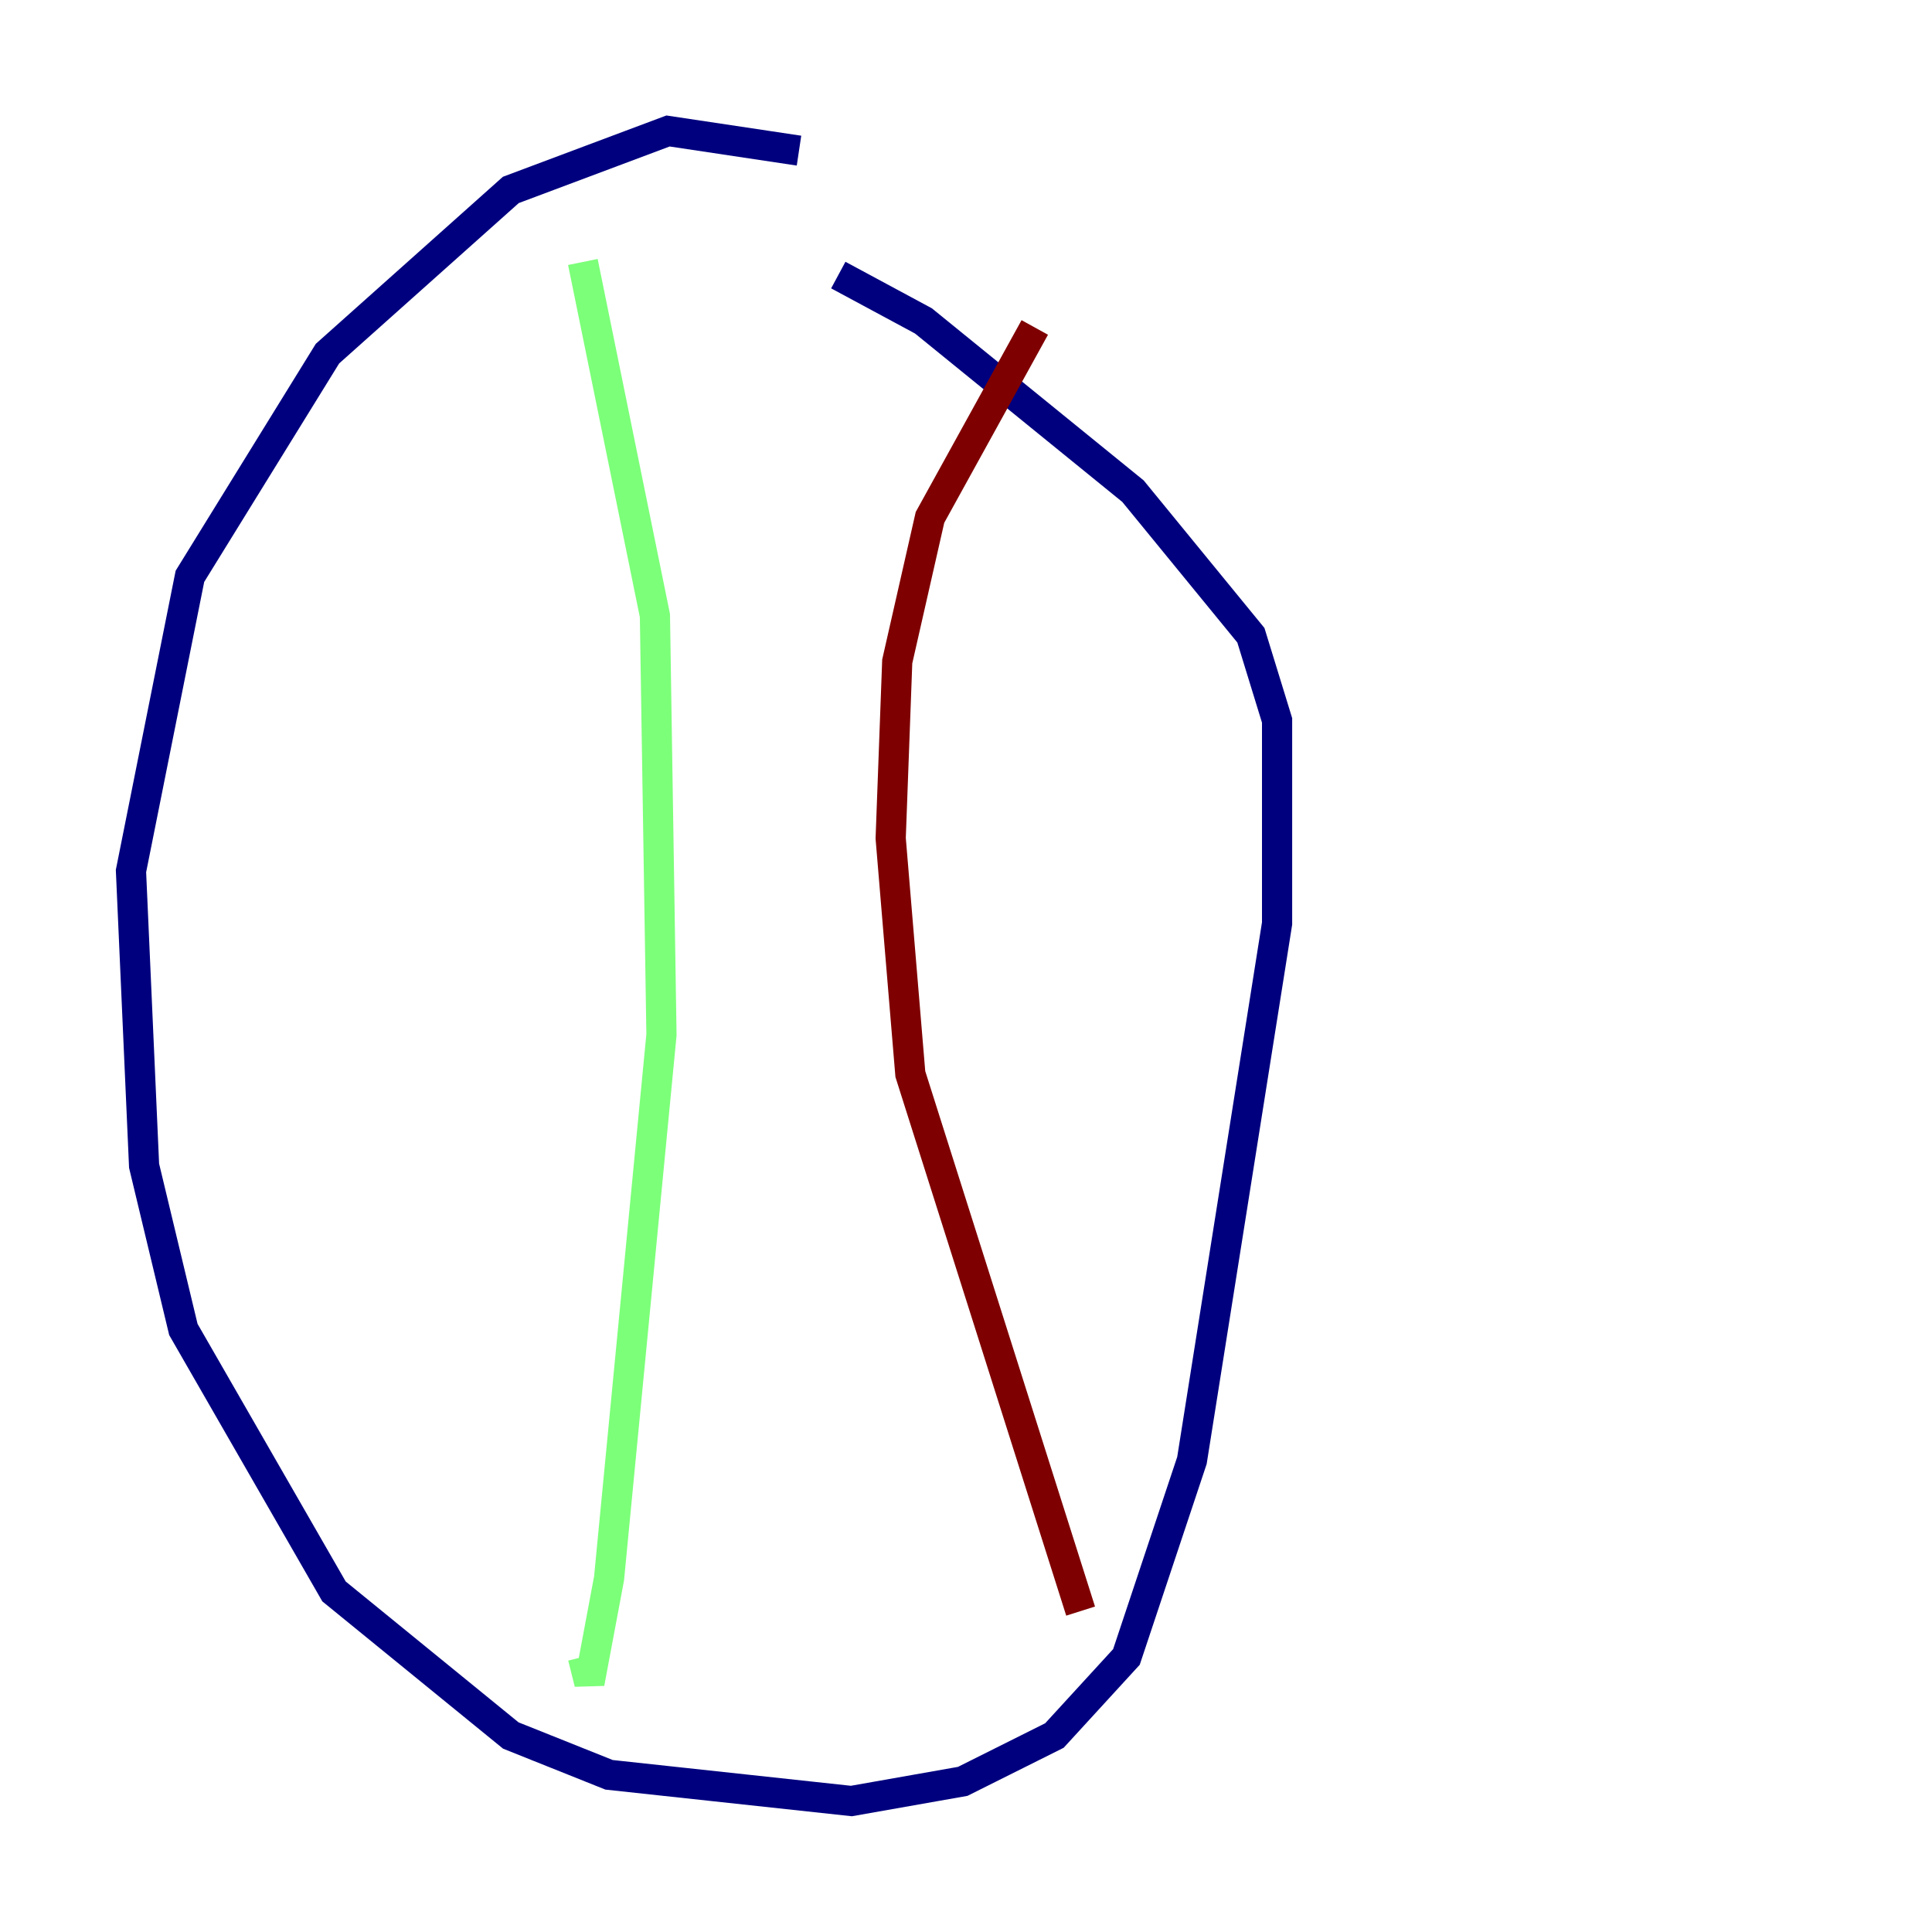 <?xml version="1.0" encoding="utf-8" ?>
<svg baseProfile="tiny" height="128" version="1.2" viewBox="0,0,128,128" width="128" xmlns="http://www.w3.org/2000/svg" xmlns:ev="http://www.w3.org/2001/xml-events" xmlns:xlink="http://www.w3.org/1999/xlink"><defs /><polyline fill="none" points="52.936,9.98 44.258,8.678 33.844,12.583 21.695,23.43 12.583,38.183 8.678,57.709 9.546,77.234 12.149,88.081 22.129,105.437 33.844,114.983 40.352,117.586 56.407,119.322 63.783,118.02 69.858,114.983 74.63,109.776 78.969,96.759 84.61,61.18 84.61,47.729 82.875,42.088 75.064,32.542 61.18,21.261 55.539,18.224" stroke="#00007f" stroke-width="2" /><polyline fill="none" points="38.617,17.356 43.39,40.786 43.824,68.556 40.352,104.57 39.051,111.512 38.617,109.776" stroke="#7cff79" stroke-width="2" /><polyline fill="none" points="68.556,21.695 61.614,34.278 59.444,43.824 59.01,55.539 60.312,71.159 71.593,106.739" stroke="#7f0000" stroke-width="2" /></svg>
